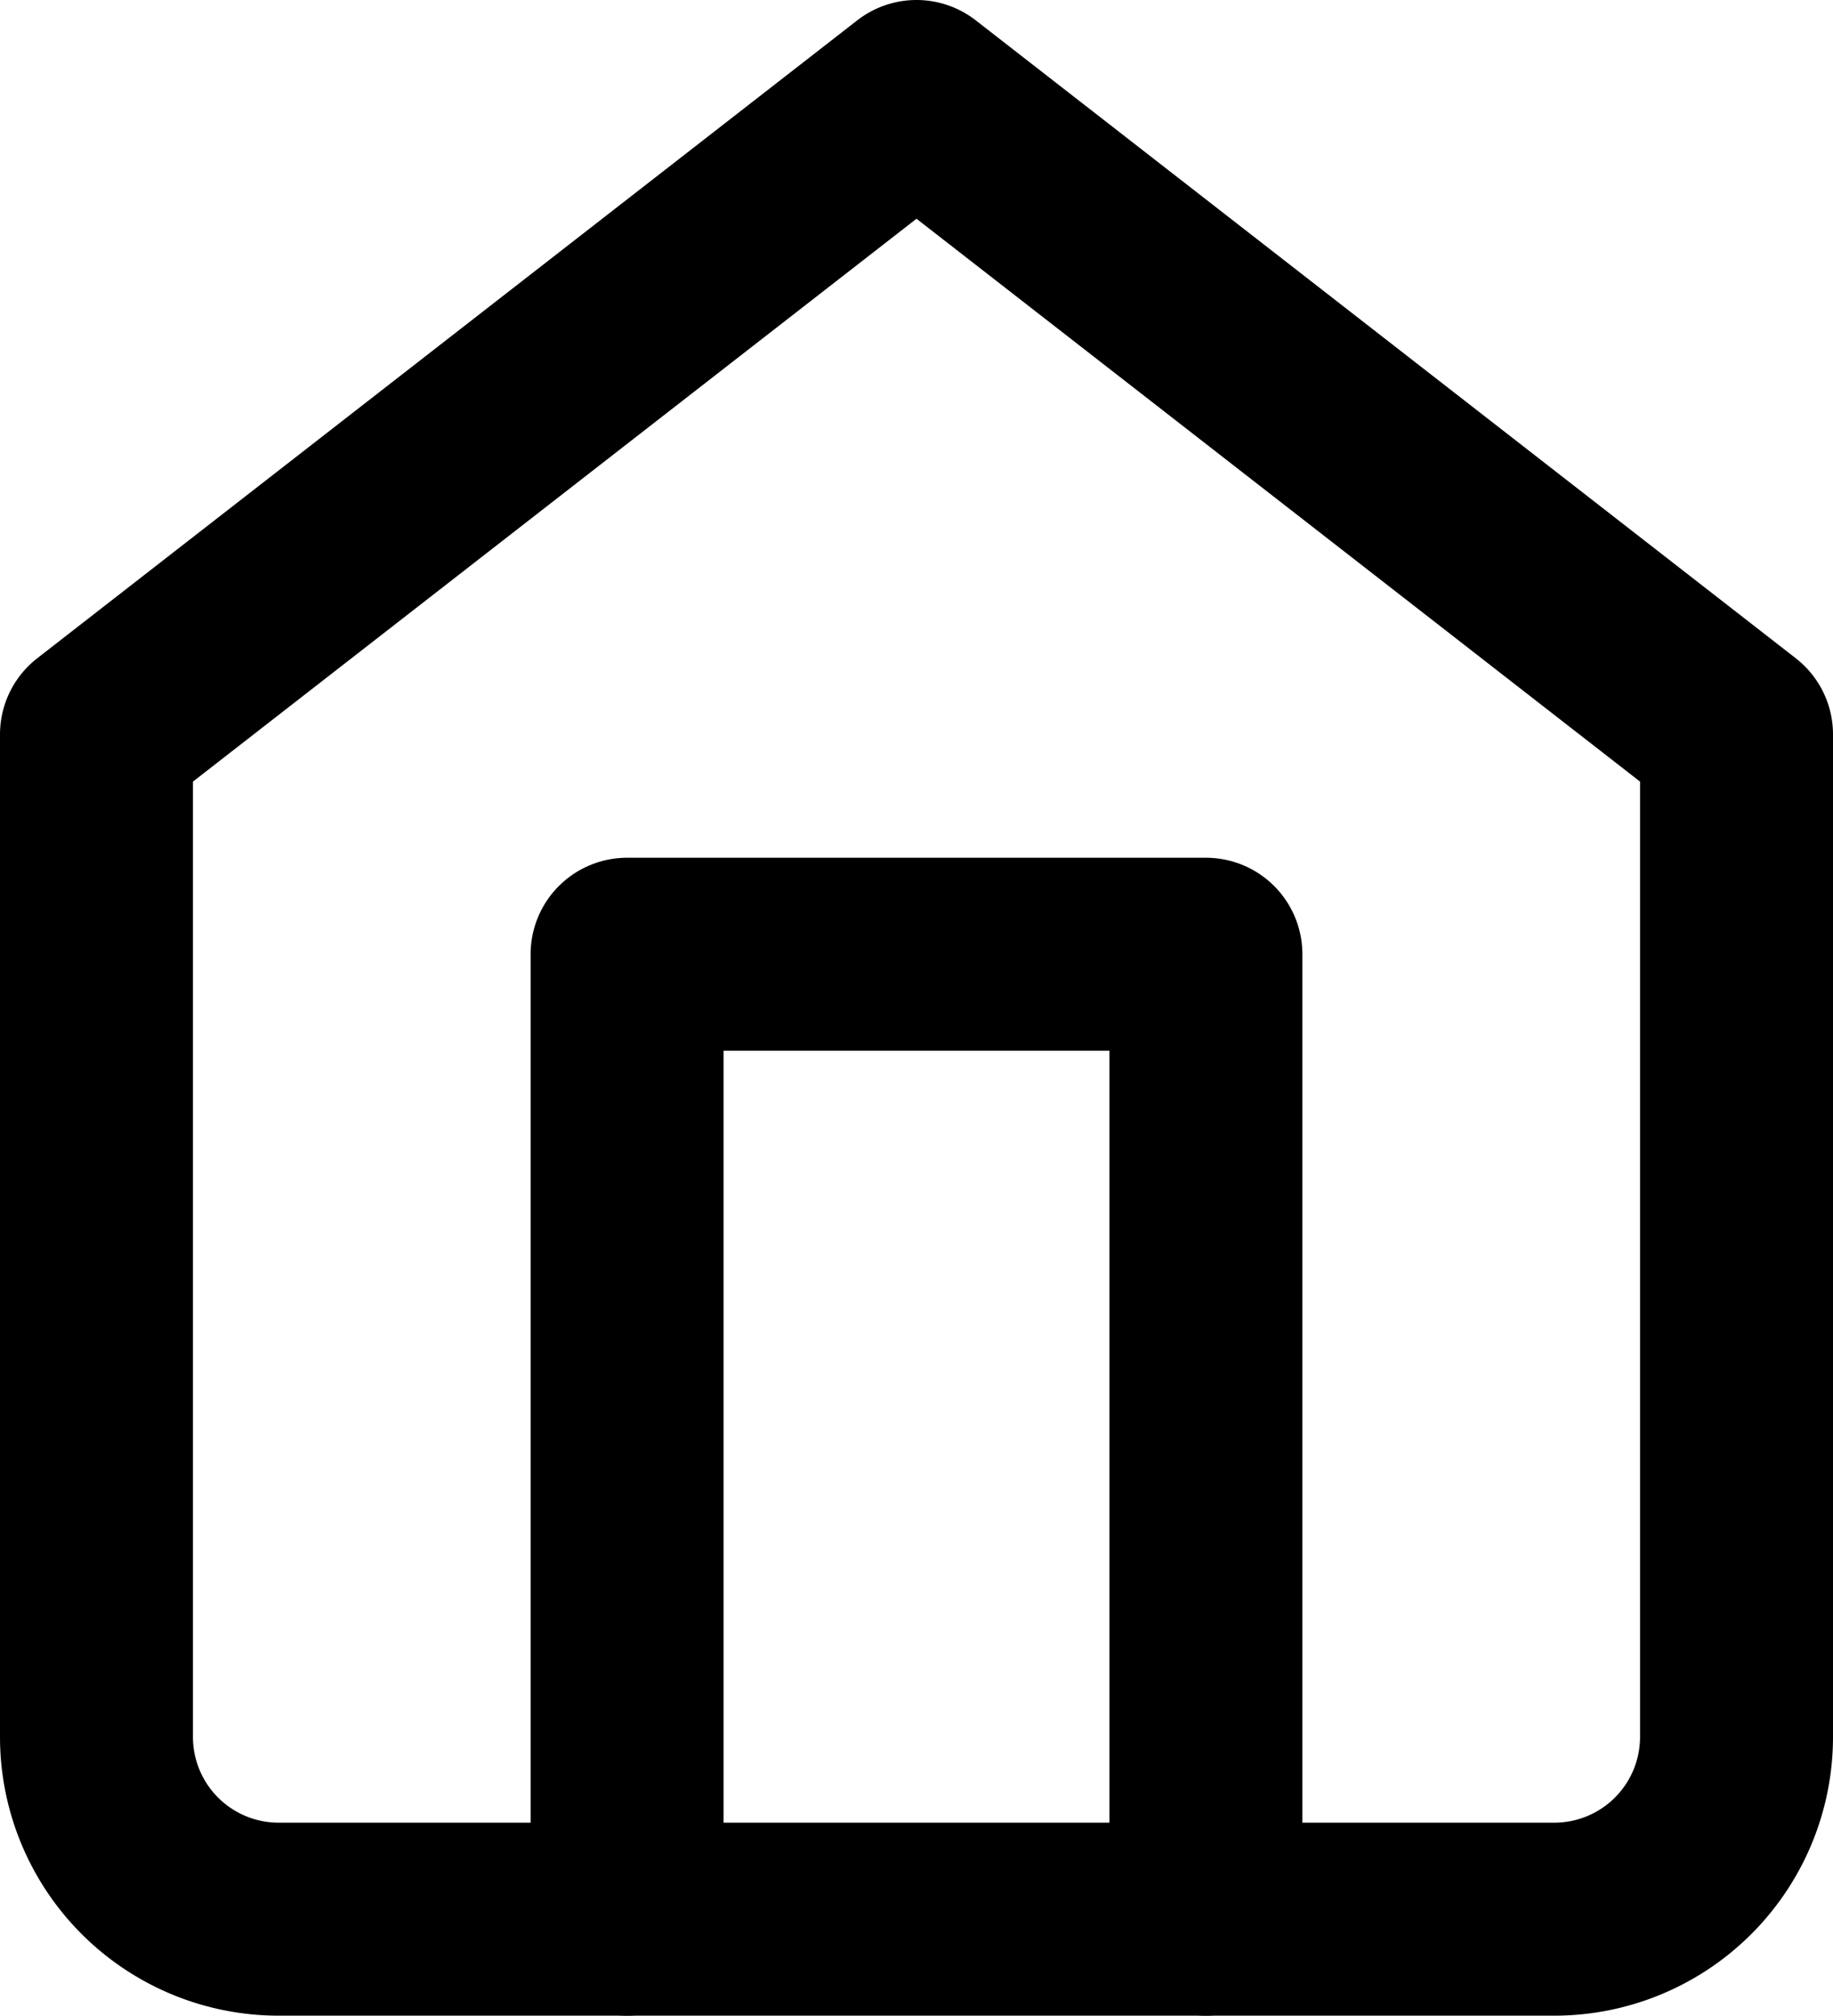 <svg xmlns="http://www.w3.org/2000/svg" width="19" height="20.889" viewBox="0 0 19 20.889">
  <g id="home_1_" data-name="home (1)" transform="translate(-2 -1)">
    <path id="Tracciato_286" data-name="Tracciato 286" d="M3,8.611,11.5,2,20,8.611V19a1.889,1.889,0,0,1-1.889,1.889H4.889A1.889,1.889,0,0,1,3,19Z" transform="translate(0)" fill="none" stroke="currentColor" stroke-linecap="round" stroke-linejoin="round" stroke-width="2"/>
    <path id="Tracciato_287" data-name="Tracciato 287" d="M9,22V12h6V22" transform="translate(-0.5 -1.111)" fill="none" stroke="currentColor" stroke-linecap="round" stroke-linejoin="round" stroke-width="2"/>
  </g>
</svg>

